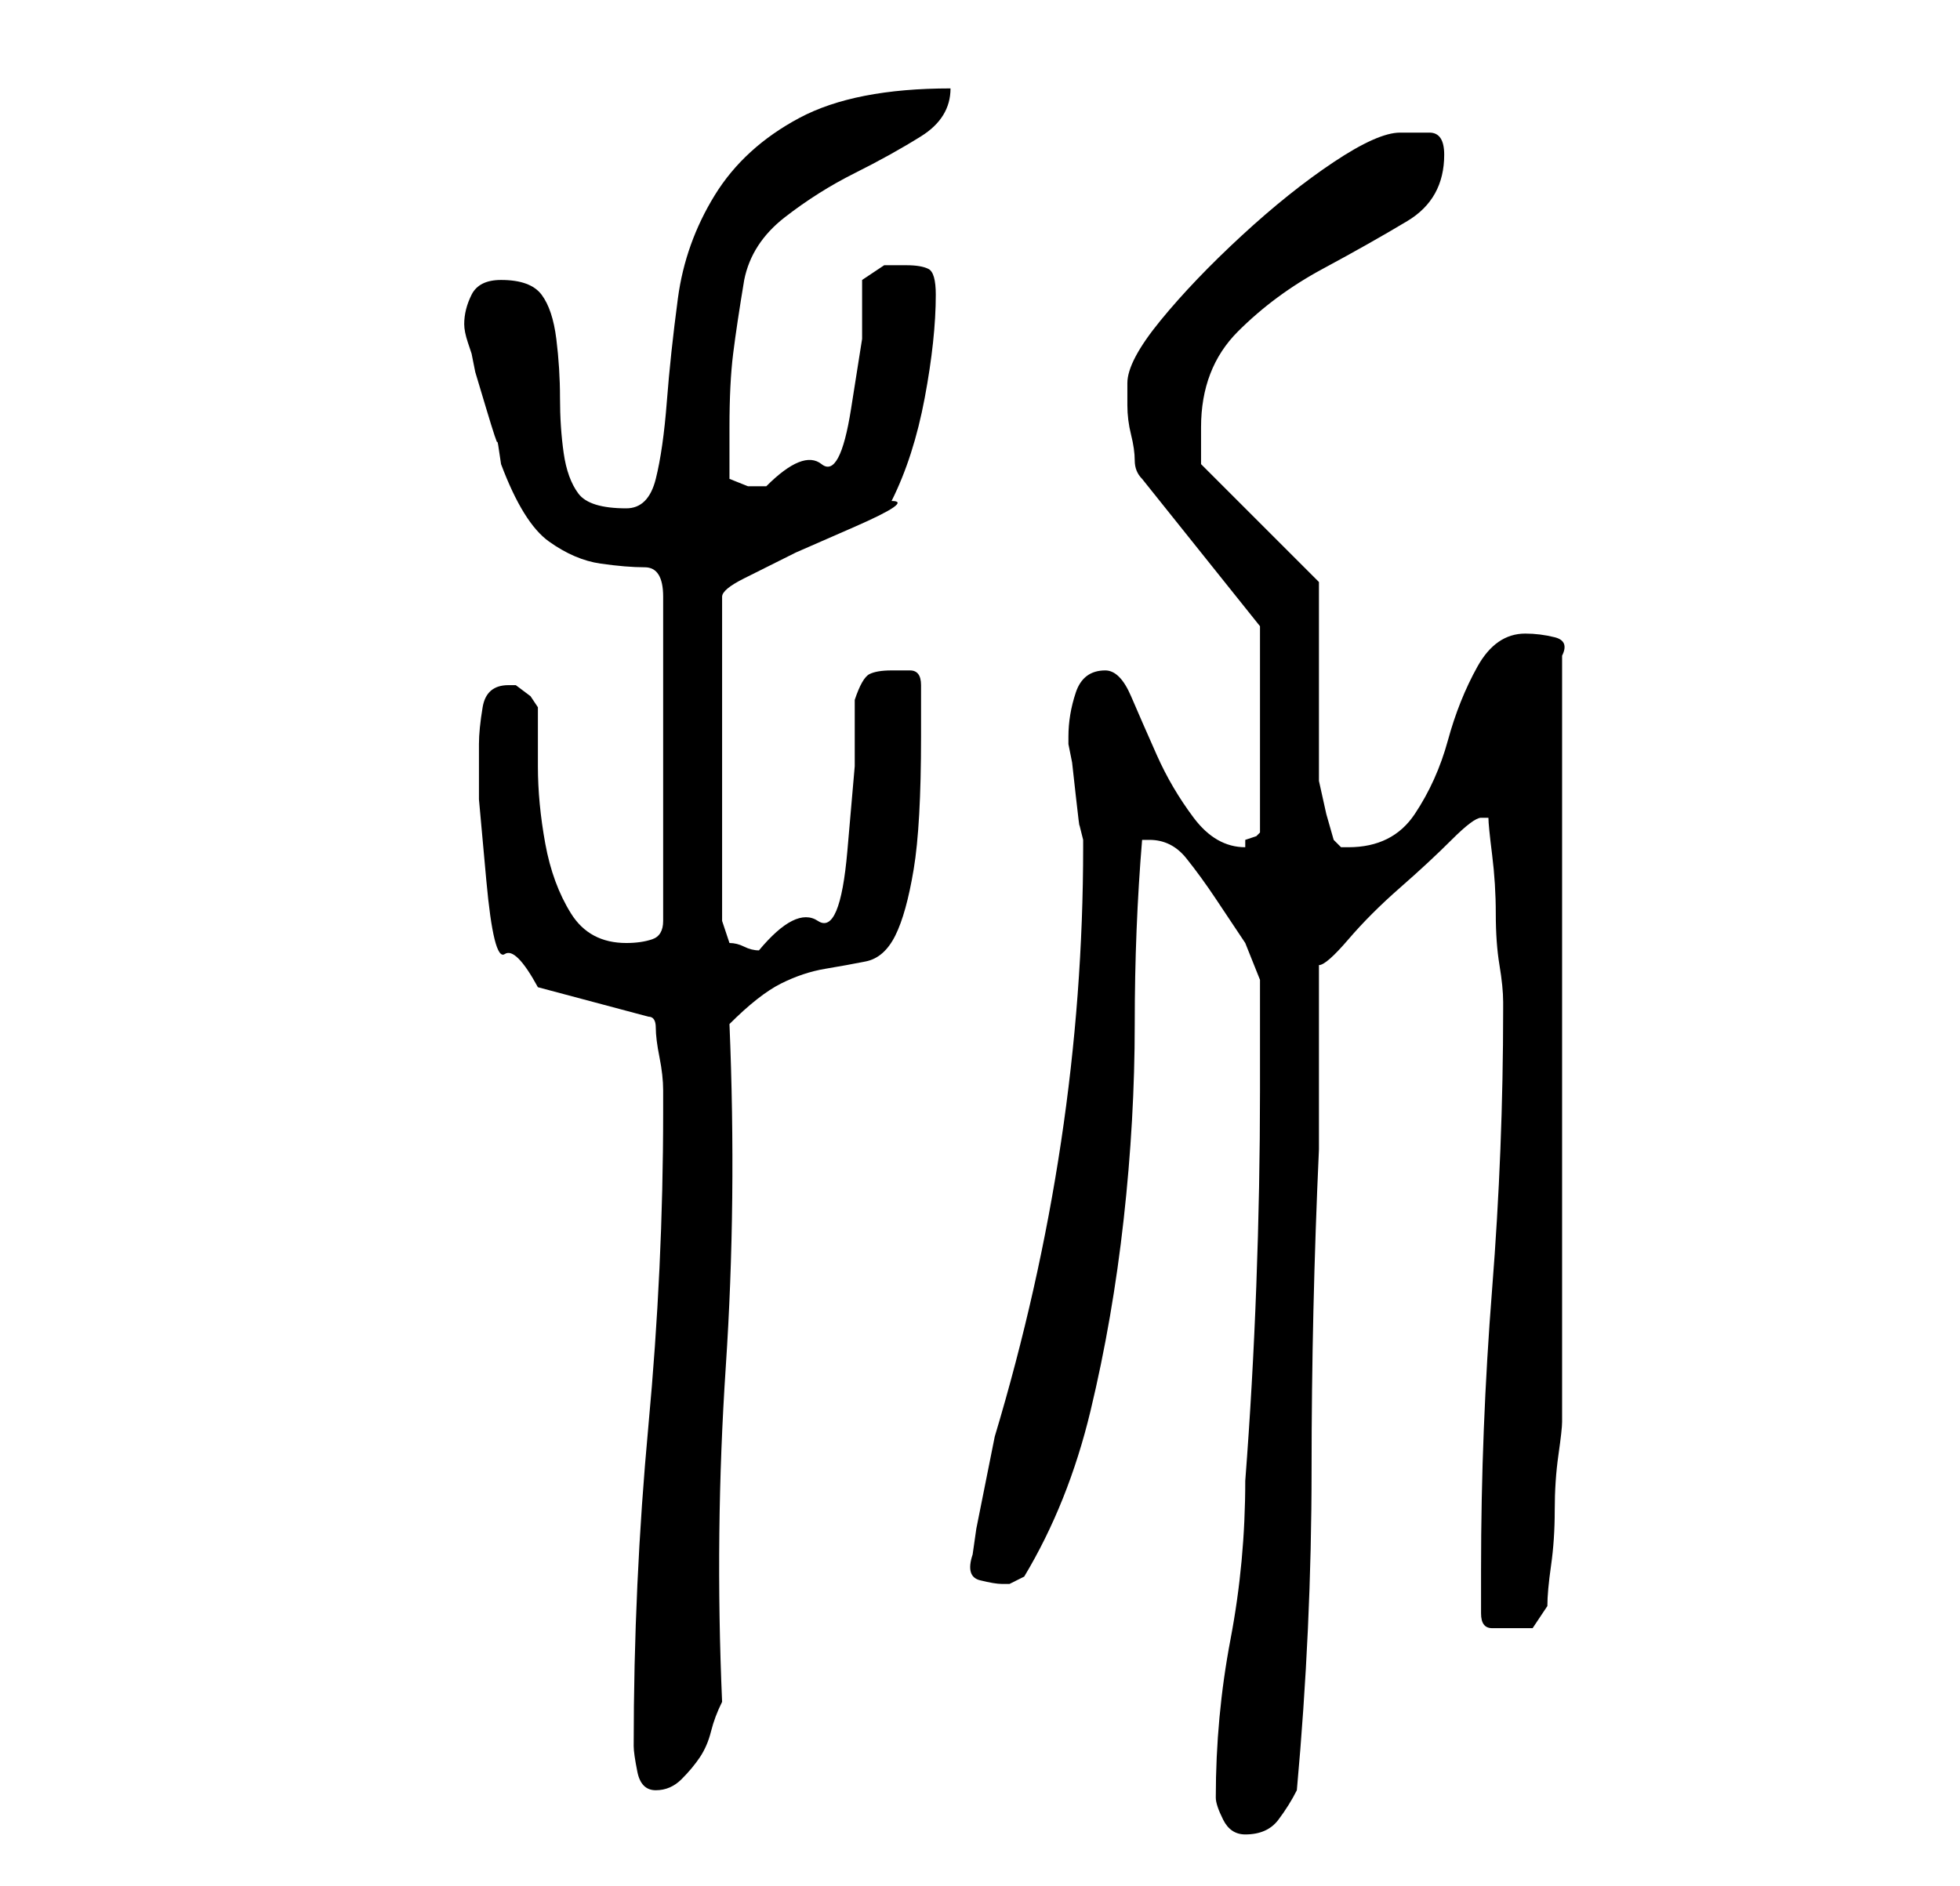 <?xml version="1.0" standalone="no"?>
<!DOCTYPE svg PUBLIC "-//W3C//DTD SVG 1.1//EN" "http://www.w3.org/Graphics/SVG/1.1/DTD/svg11.dtd" >
<svg xmlns="http://www.w3.org/2000/svg" xmlns:xlink="http://www.w3.org/1999/xlink" version="1.1" viewBox="-10 0 266 256">
   <path fill="currentColor"
d="M155 244q0 1 1 3t3 2q3 0 4.5 -2t2.5 -4q2 -22 2 -43.5t1 -43.5v-4.5v-7.5v-7.5v-5.5q1 0 4 -3.5t7 -7t7 -6.5t4 -3h0.5h0.5q0 1 0.5 5t0.5 8t0.5 7t0.5 5v1q0 19 -1.5 38t-1.5 38v6q0 2 1.5 2h2.5h3t2 -3q0 -2 0.5 -5.5t0.5 -7.5t0.5 -7.5t0.5 -4.5v-52v-52
q1 -2 -1 -2.5t-4 -0.5q-4 0 -6.5 4.5t-4 10t-4.5 10t-9 4.5h-1t-1 -1l-1 -3.5t-1 -4.5v-27l-16 -16v-2v-3q0 -8 5 -13t11.5 -8.5t11.5 -6.5t5 -9q0 -3 -2 -3h-4q-3 0 -9 4t-12.5 10t-11 11.5t-4.5 8.5v3q0 2 0.5 4t0.5 3.5t1 2.5l16 20v28l-0.5 0.5t-1.5 0.5v1q-4 0 -7 -4
t-5 -8.5t-3.5 -8t-3.5 -3.5q-3 0 -4 3t-1 6v1l0.5 2.5t0.5 4.5t0.5 4l0.5 2v1q0 20 -3 40t-9 40l-0.5 2.5l-1 5l-1 5t-0.5 3.5q-1 3 1 3.5t3 0.5h1t2 -1q6 -10 9 -22.5t4.5 -26t1.5 -26.5t1 -25h1q3 0 5 2.5t4 5.5l4 6t2 5v15q0 13 -0.5 26.5t-1.5 26.5q0 11 -2 21.5
t-2 21.5zM76 237q0 1 0.5 3.5t2.5 2.5t3.5 -1.5t2.5 -3t1.5 -3.5t1.5 -4q-1 -23 0.5 -45.5t0.5 -46.5q4 -4 7 -5.5t6 -2t5.5 -1t4 -3.5t2.5 -9t1 -18v-7q0 -2 -1.5 -2h-2.5q-2 0 -3 0.5t-2 3.5v9t-1 11.5t-4 9.5t-8 4q-1 0 -2 -0.5t-2 -0.5l-1 -3v-44q0 -1 3 -2.5l7 -3.5
t8 -3.5t5 -3.5q3 -6 4.5 -14t1.5 -14q0 -3 -1 -3.5t-3 -0.5h-3t-3 2v8t-1.5 9.5t-4 7.5t-7.5 3h-2.5t-2.5 -1v-7q0 -6 0.5 -10t1.5 -10q1 -5 5.5 -8.5t9.5 -6t9 -5t4 -6.5q-13 0 -20.5 4t-11.5 10.5t-5 14t-1.5 14t-1.5 10.5t-4 4q-5 0 -6.5 -2t-2 -5.5t-0.5 -7.5t-0.5 -8
t-2 -6t-5.5 -2q-3 0 -4 2t-1 4q0 1 0.5 2.5l0.5 1.5l0.5 2.5t1.5 5t1.5 4.5t0.5 3q3 8 6.5 10.5t7 3t6 0.5t2.5 4v44q0 2 -1.5 2.5t-3.5 0.5q-5 0 -7.5 -4t-3.5 -9.5t-1 -10.5v-8l-1 -1.5t-2 -1.5h-0.5h-0.5q-3 0 -3.5 3t-0.5 5v7.5t1 11t2.5 10t4.5 4.5l15 4q1 0 1 1.5
t0.5 4t0.5 4.5v3q0 21 -2 42.5t-2 43.5z" />
</svg>
